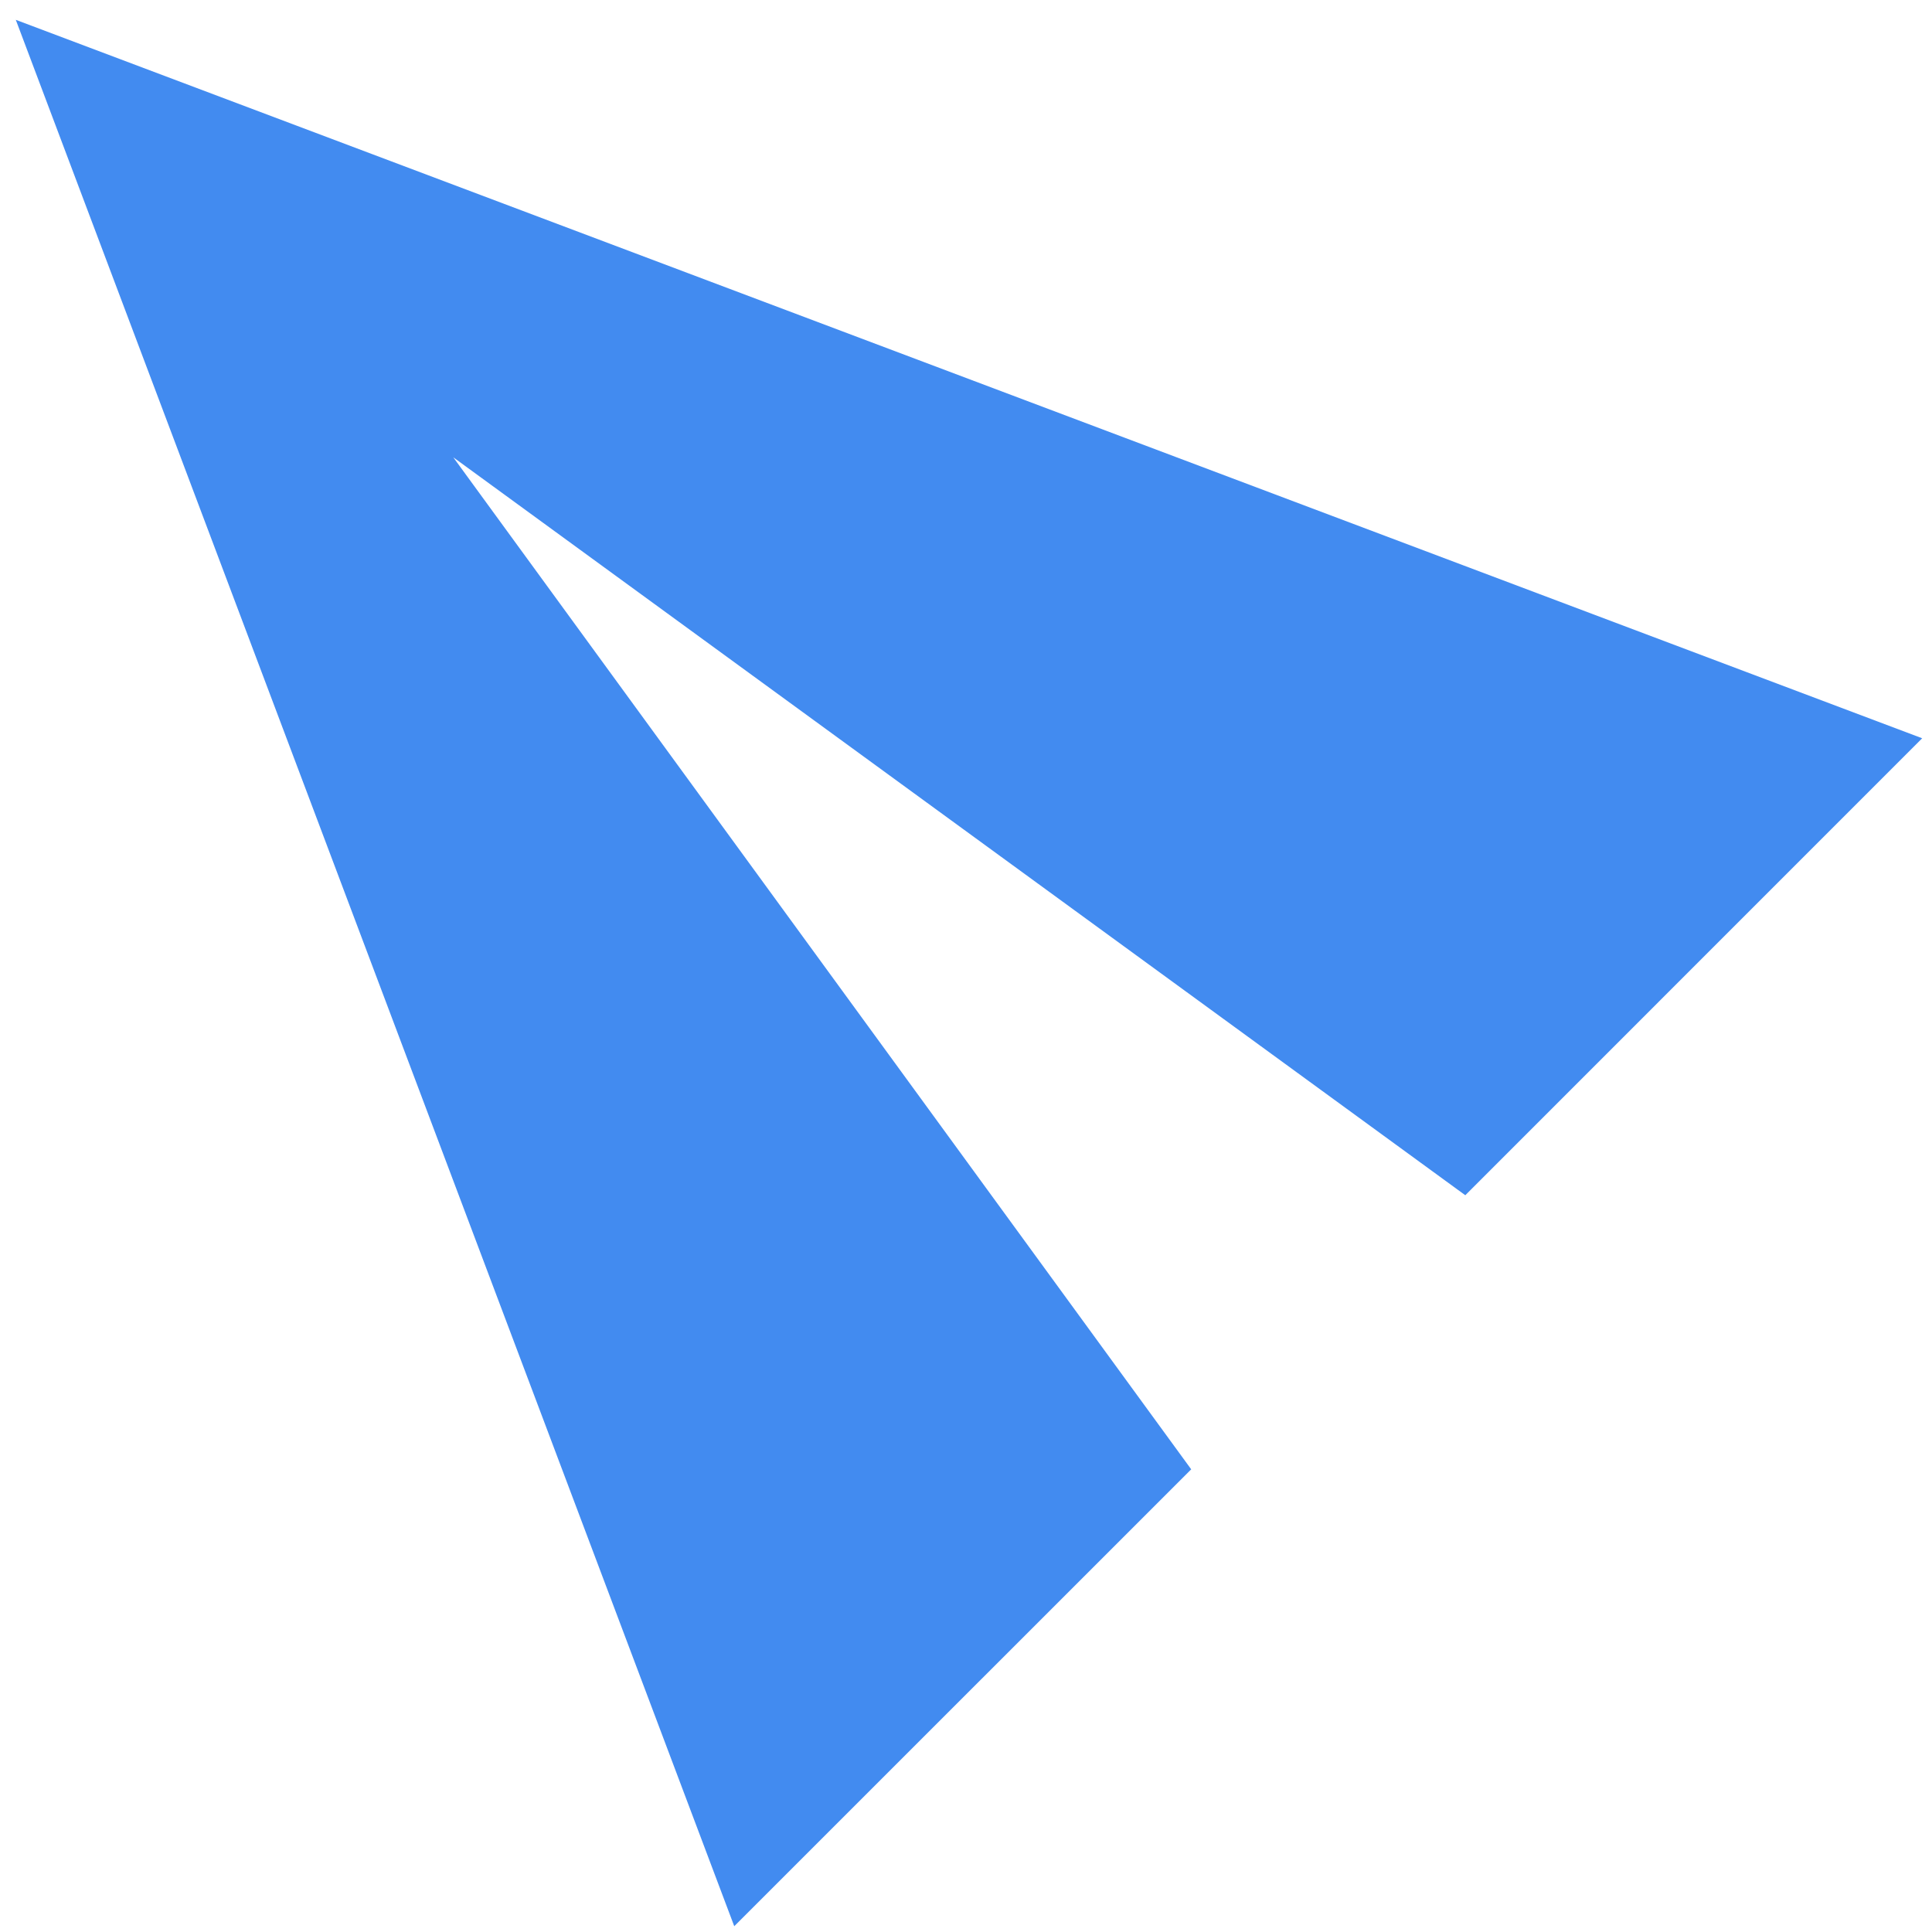 <svg width="23" height="23" viewBox="0 0 23 23" fill="none" xmlns="http://www.w3.org/2000/svg">
<path d="M22.883 8.789L0.188 0.236L8.741 22.931L14.181 17.492L5.396 5.444L17.444 14.229L22.883 8.789Z" fill="#428BF0"/>
</svg>
